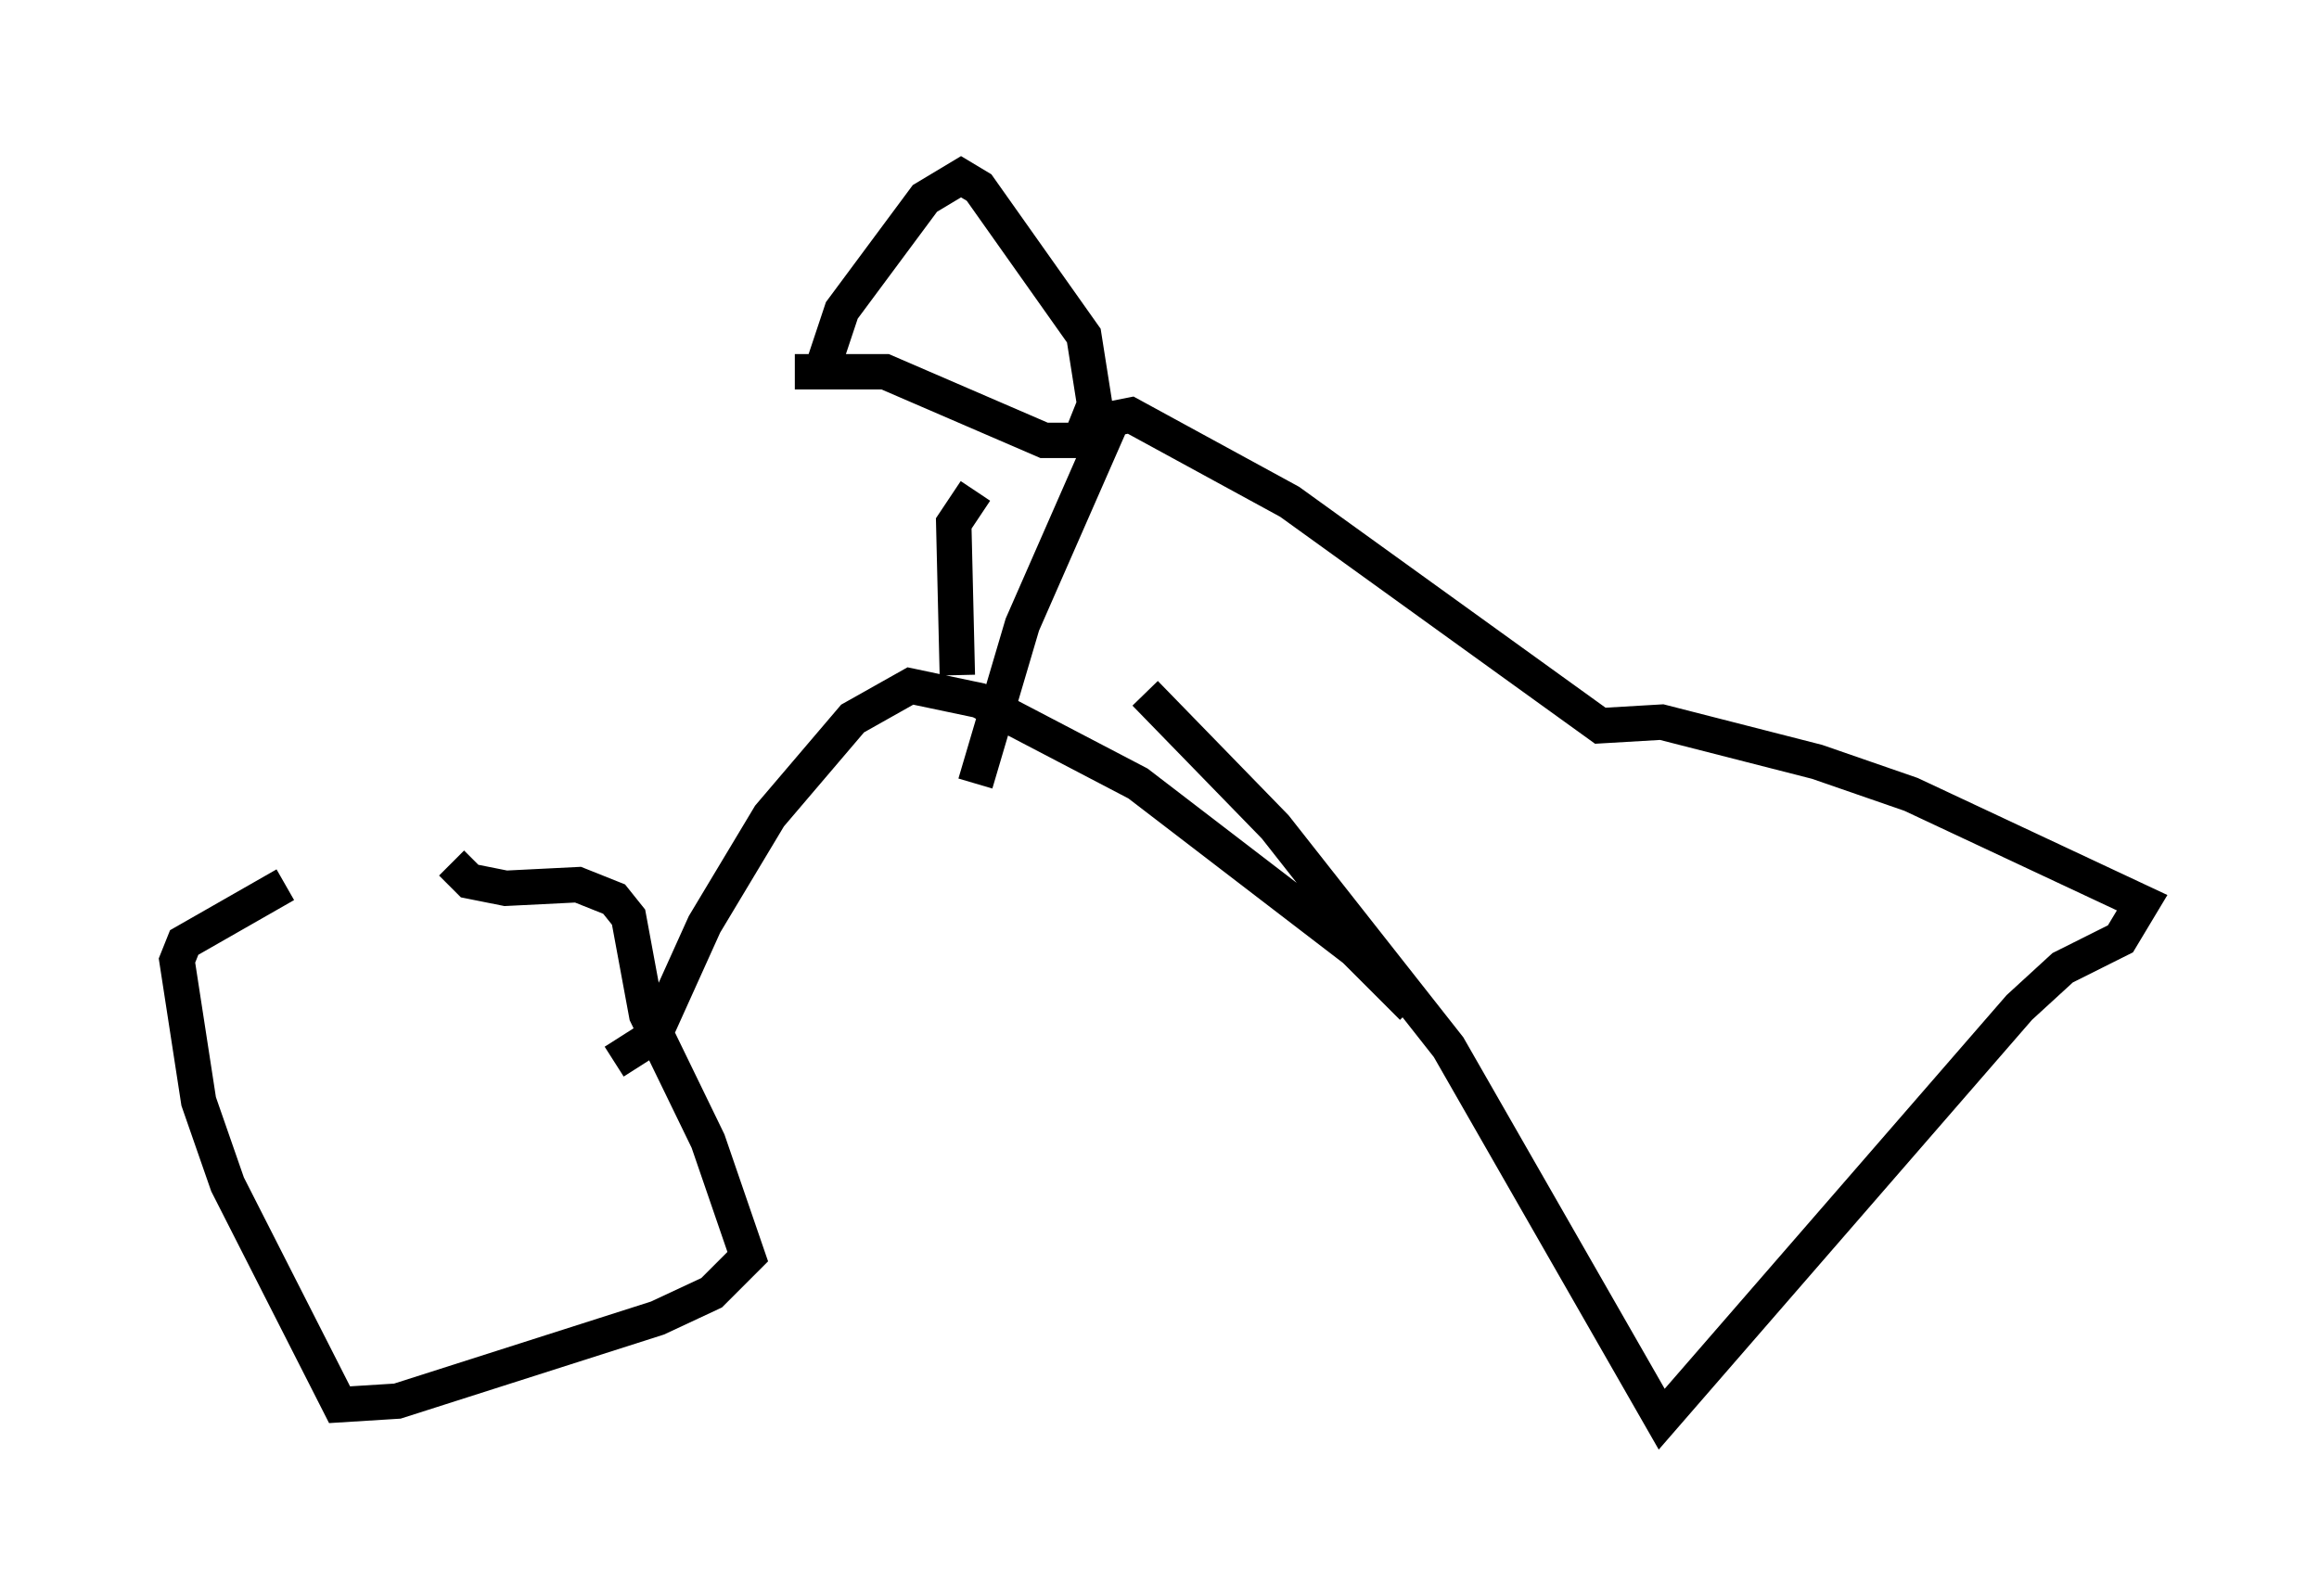 <?xml version="1.0" encoding="utf-8" ?>
<svg baseProfile="full" height="45.117" version="1.1" width="65.534" xmlns="http://www.w3.org/2000/svg" xmlns:ev="http://www.w3.org/2001/xml-events" xmlns:xlink="http://www.w3.org/1999/xlink"><defs /><rect fill="white" height="45.117" width="65.534" x="0" y="0" /><path d="M12.963, 23.273 m-4.9, 1.735 l-2.858, 1.633 -0.204, 0.51 l0.613, 3.981 0.817, 2.348 l3.165, 6.227 1.633, -0.102 l7.35, -2.348 1.531, -0.715 l1.021, -1.021 -1.123, -3.267 l-1.735, -3.573 -0.51, -2.756 l-0.408, -0.51 -1.021, -0.408 l-2.042, 0.102 -1.021, -0.204 l-0.51, -0.51 m19.6, -4.798 l3.675, 3.777 4.9, 6.227 l6.023, 10.515 10.106, -11.638 l1.225, -1.123 1.633, -0.817 l0.613, -1.021 -6.533, -3.063 l-2.654, -0.919 -4.39, -1.123 l-1.735, 0.102 -8.779, -6.329 l-4.492, -2.45 -0.51, 0.102 l-2.552, 5.819 -1.327, 4.492 m-10.208, 7.861 l1.123, -0.715 1.429, -3.165 l1.838, -3.063 2.348, -2.756 l1.633, -0.919 1.94, 0.408 l4.492, 2.348 6.125, 4.696 l1.633, 1.633 m-12.863, -9.392 l-0.102, -4.288 0.613, -0.919 m-5.104, -3.369 l2.552, 0.0 4.492, 1.94 l1.021, 0.0 0.408, -1.021 l-0.306, -1.94 -2.96, -4.185 l-0.51, -0.306 -1.021, 0.613 l-2.348, 3.165 -0.51, 1.531 " fill="none" stroke="black" stroke-width="1" /></svg>